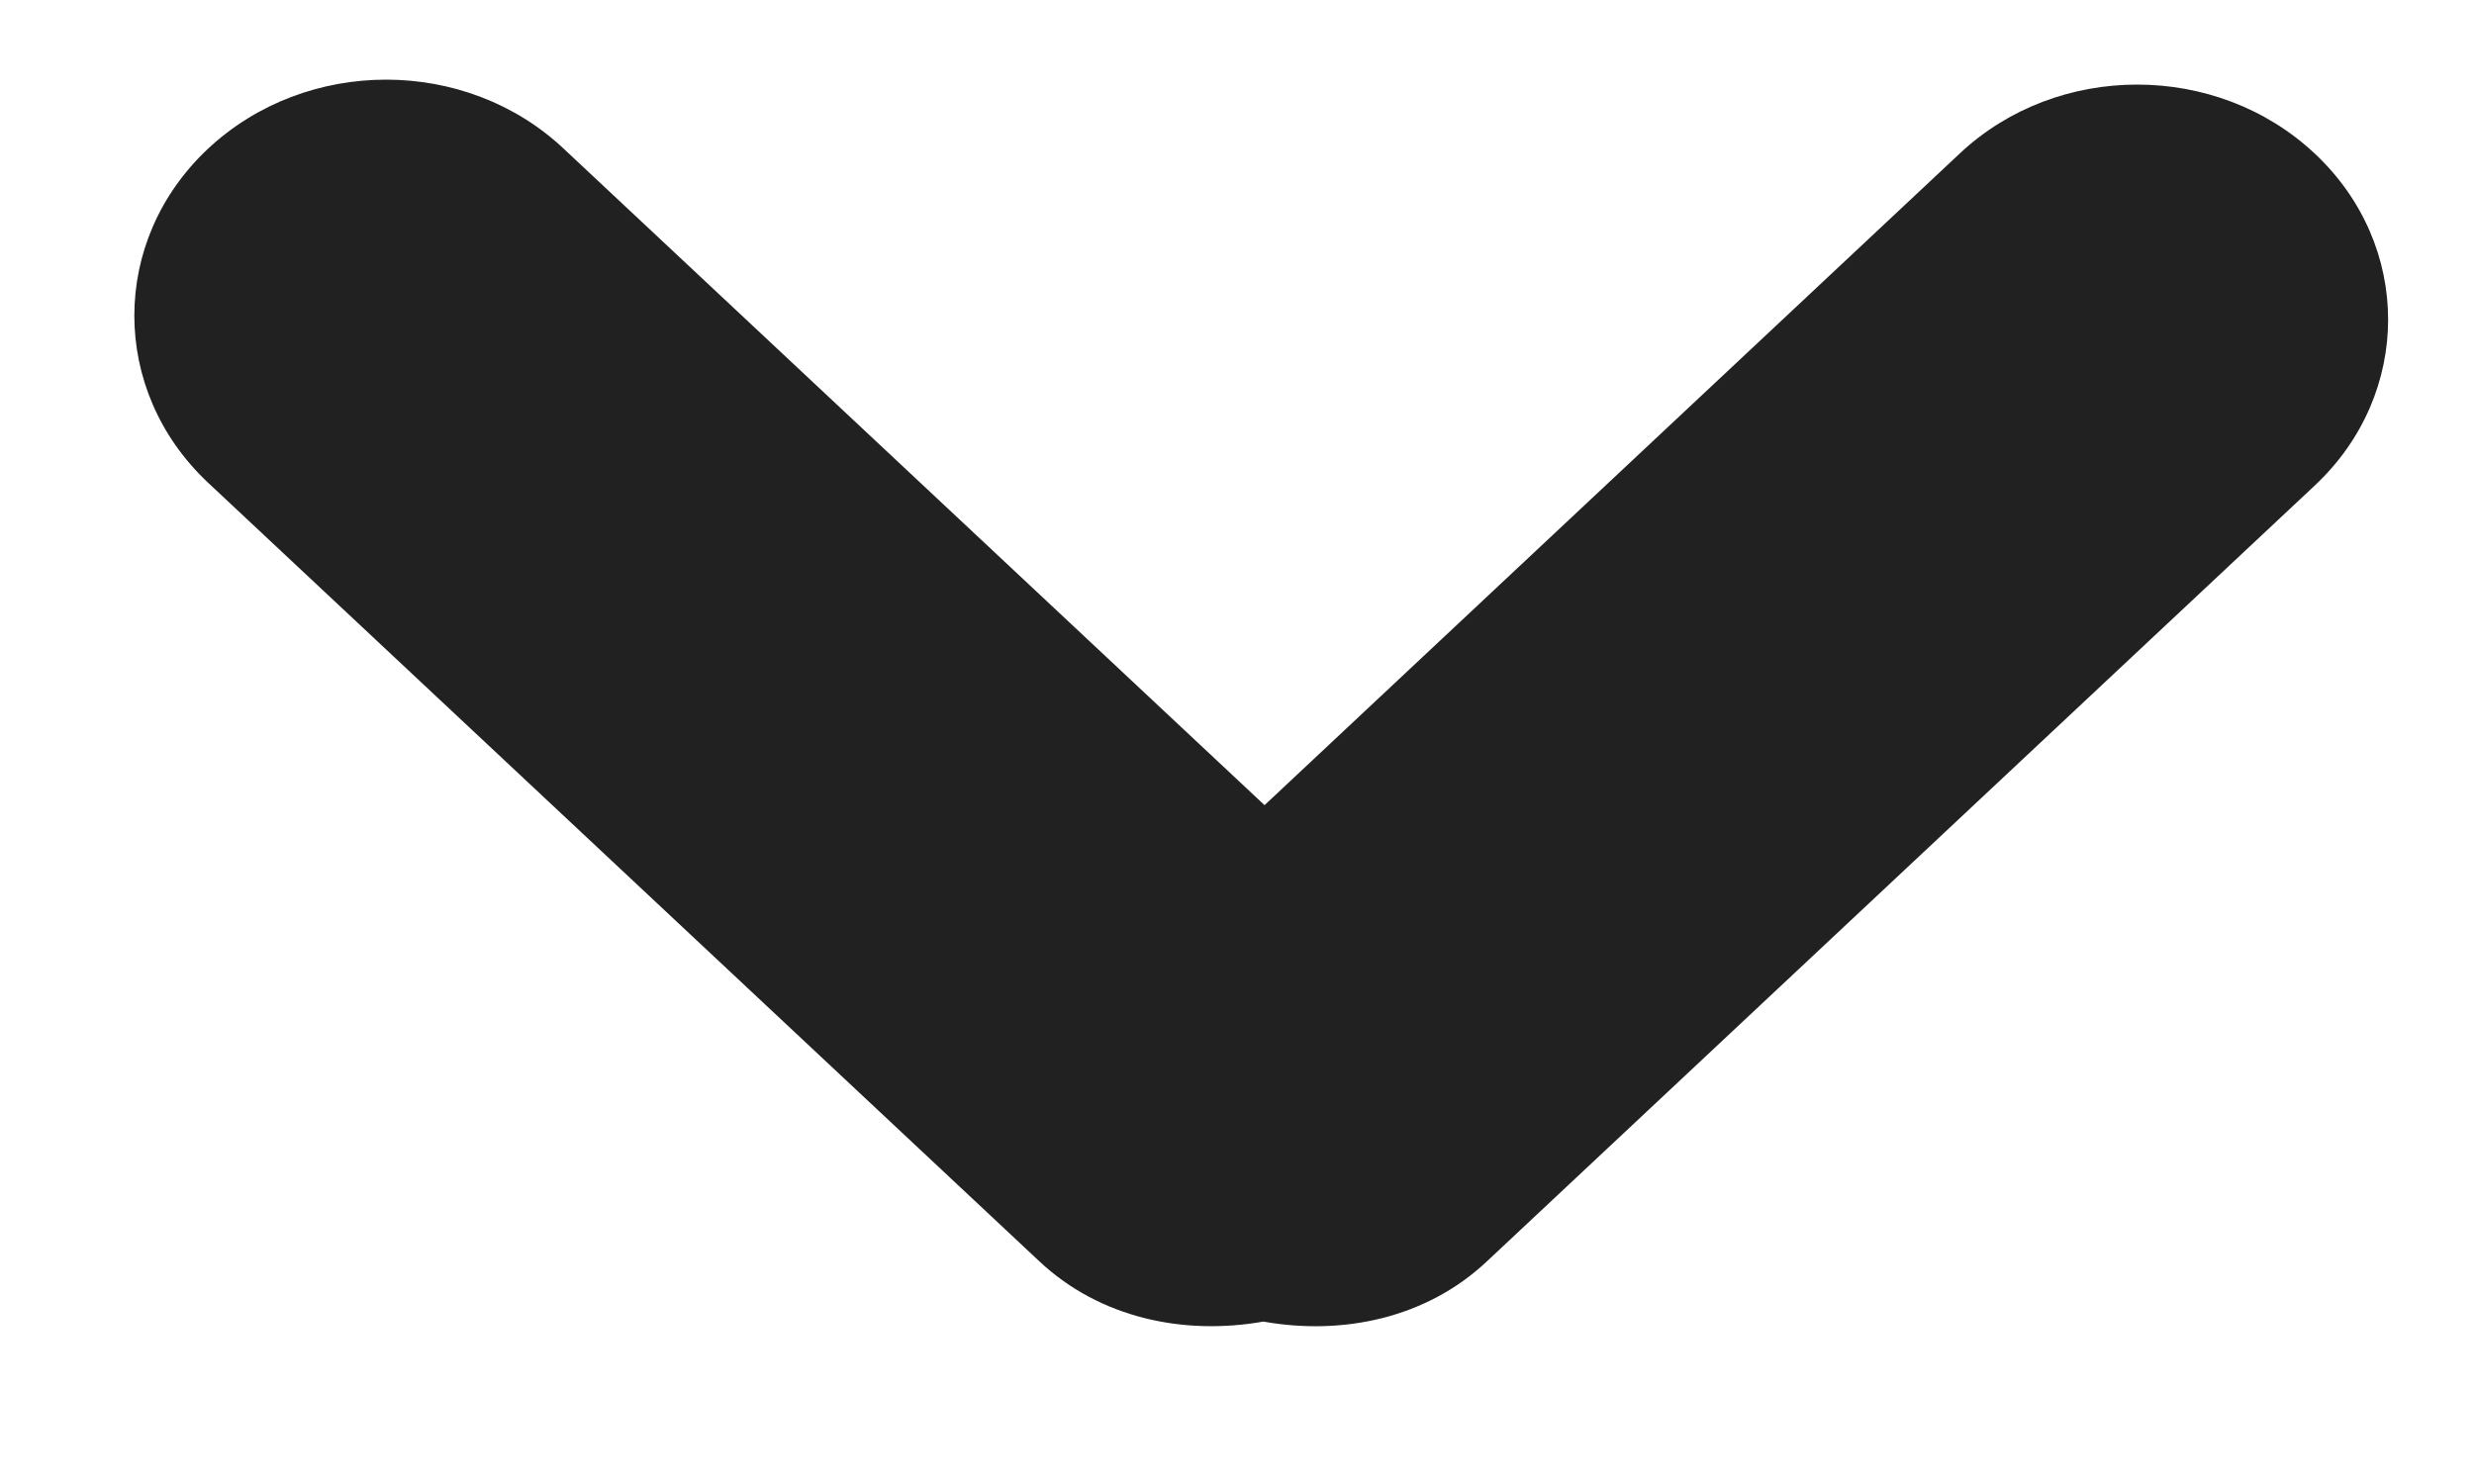 <?xml version="1.0" encoding="UTF-8"?>
<svg width="15px" height="9px" viewBox="0 0 15 9" version="1.1" xmlns="http://www.w3.org/2000/svg" xmlns:xlink="http://www.w3.org/1999/xlink">
    <!-- Generator: Sketch 47.1 (45422) - http://www.bohemiancoding.com/sketch -->
    <title>arrow-down</title>
    <desc>Created with Sketch.</desc>
    <defs></defs>
    <g id="Desktop" stroke="none" stroke-width="1" fill="none" fill-rule="evenodd">
        <g id="FAQ" transform="translate(-999, -533)" fill="#212121">
            <g id="Group-3" transform="translate(426, 482.49)">
                <g id="arrow-down" transform="translate(580.556, 54.993) rotate(90) translate(-580.556, -54.993) translate(576.556, 47.493)">
                    <path d="M7.532,7.396 C7.617,7.877 7.512,8.388 7.164,8.757 L2.443,13.796 C1.884,14.39 0.978,14.39 0.42,13.796 C-0.14,13.198 -0.14,12.231 0.42,11.637 L4.4,7.389 L0.447,3.173 C-0.109,2.58 -0.109,1.617 0.447,1.023 C1.003,0.428 1.907,0.428 2.463,1.023 L7.166,6.04 C7.514,6.409 7.617,6.919 7.532,7.396 L7.532,7.396 Z" id="Shape"></path>
                </g>
            </g>
        </g>
    </g>
</svg>